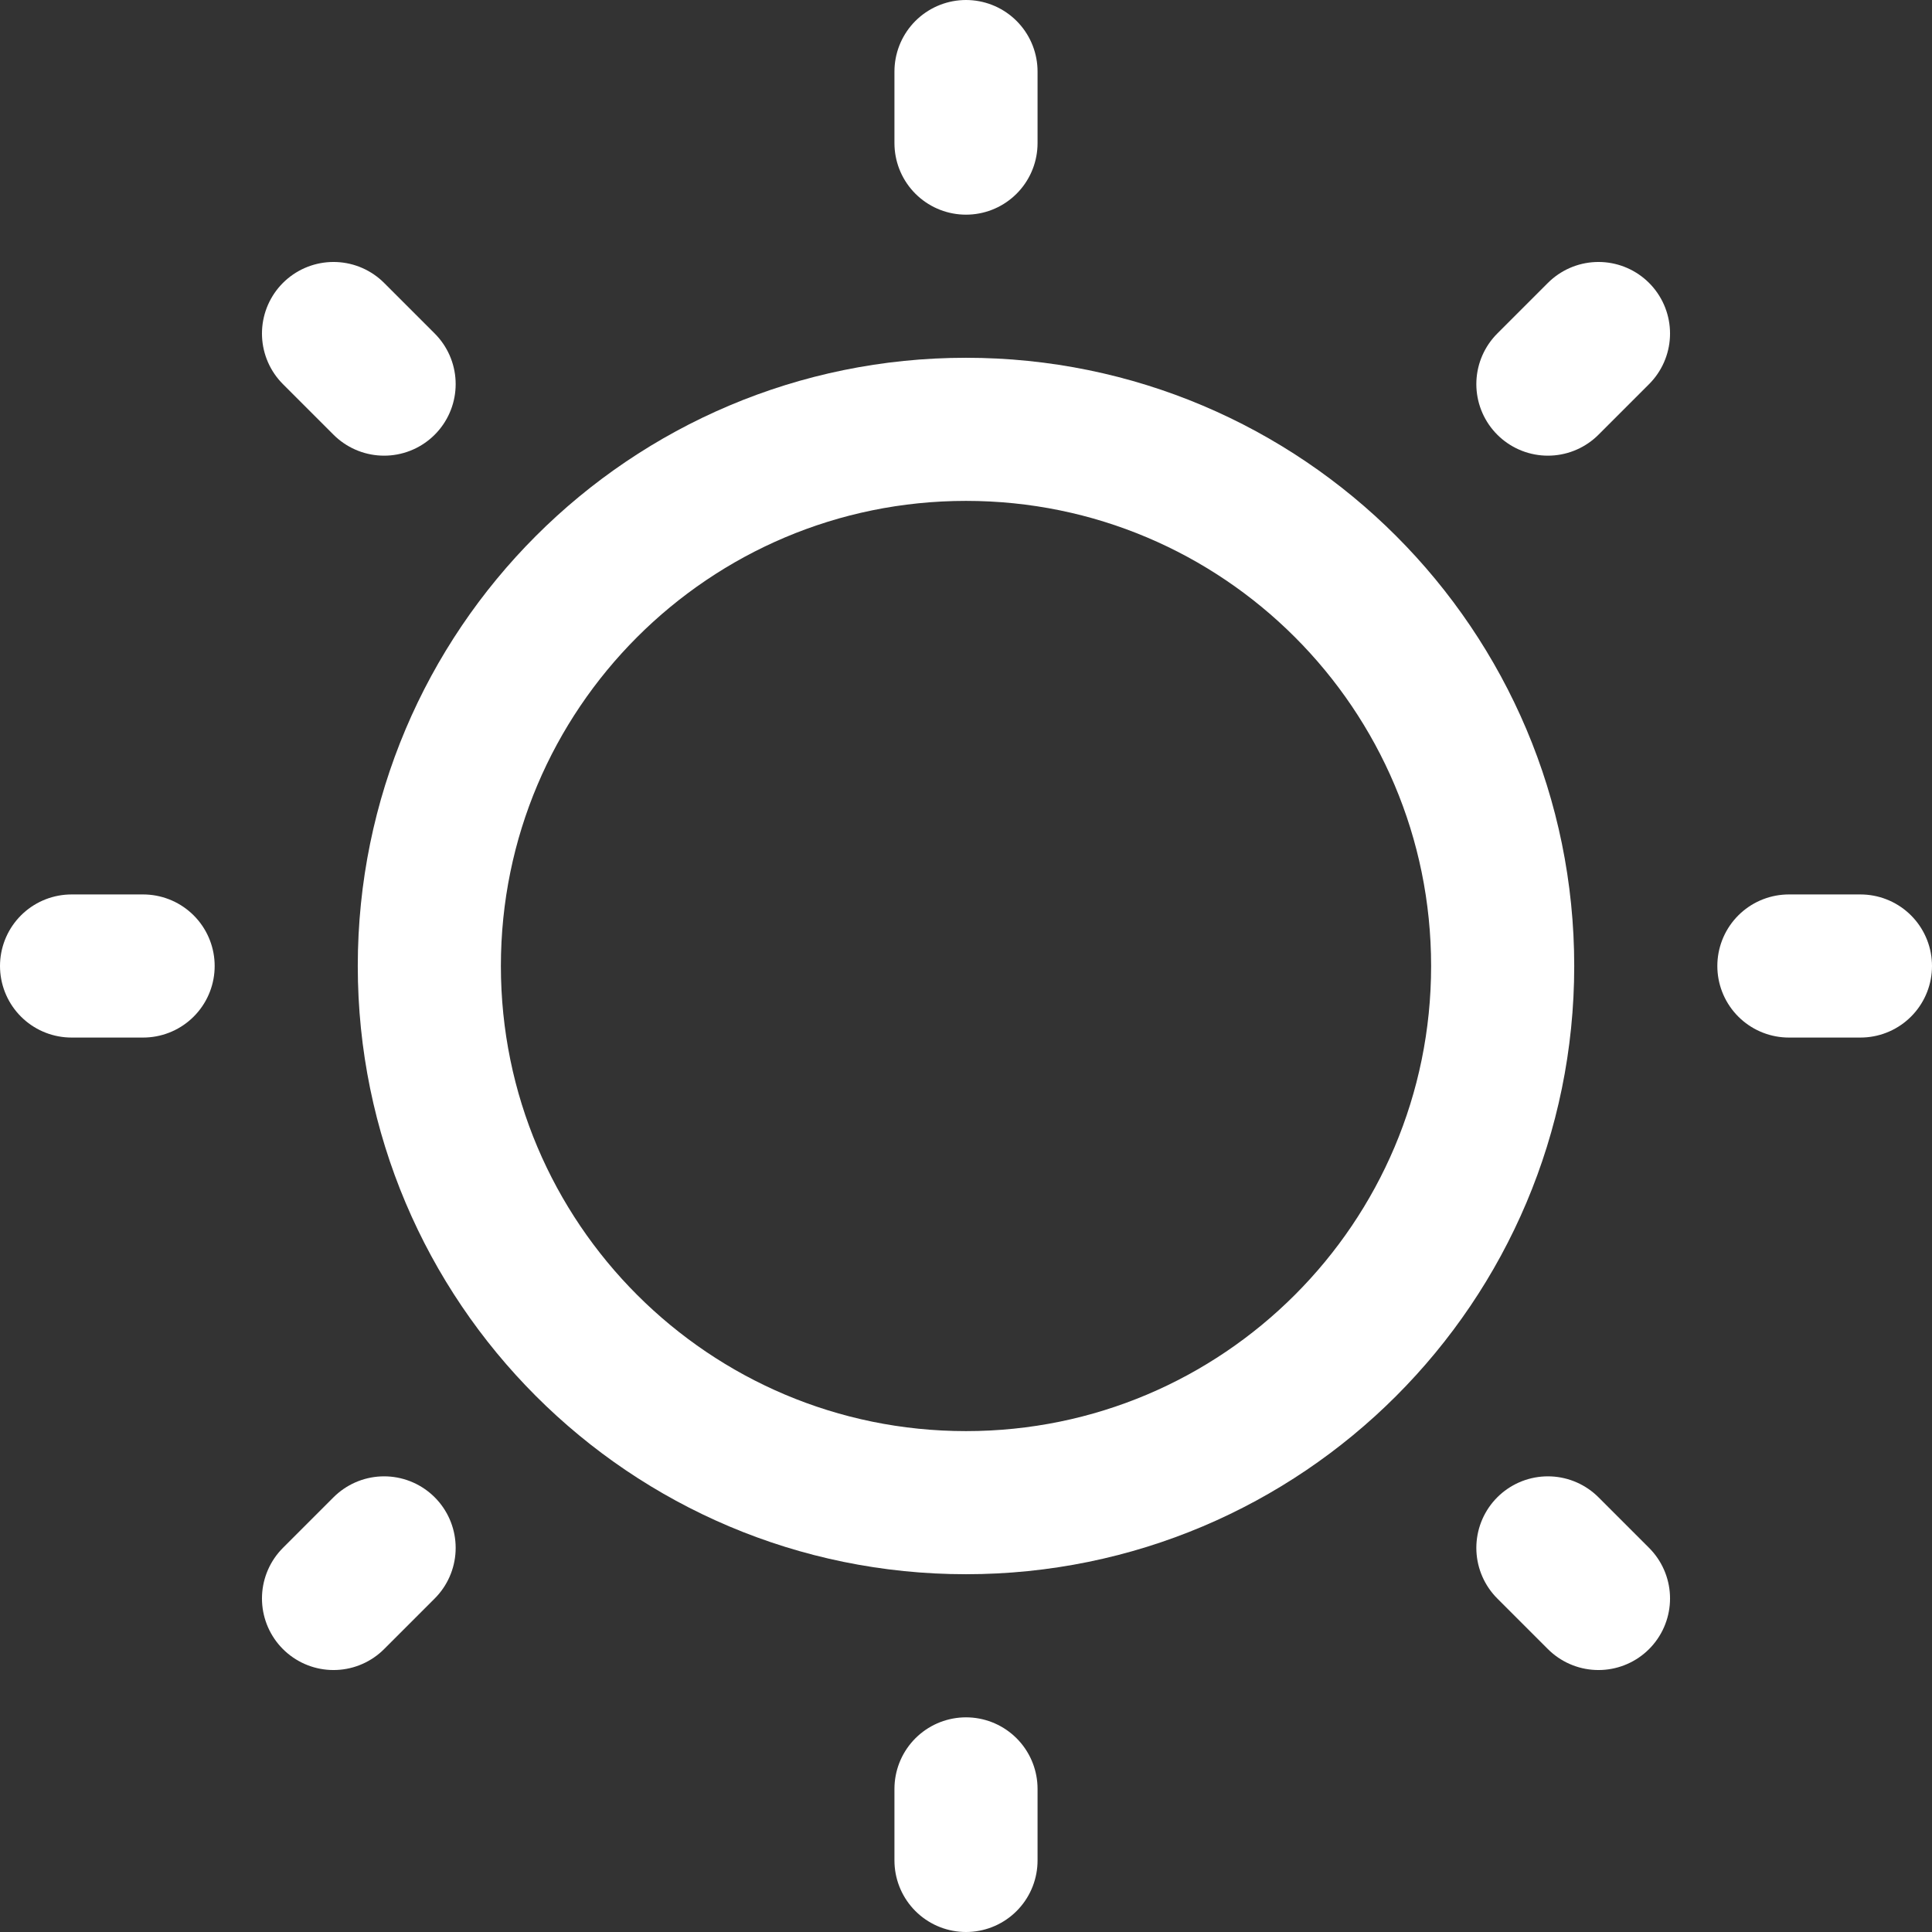 <svg width="27" height="27" viewBox="0 0 27 27" fill="none" xmlns="http://www.w3.org/2000/svg">
<rect x="0" y="0" width="27" height="27" fill="#333333" stroke="none"/>
<path d="M13.5 21C17.642 21 21 17.642 21 13.5C21 9.358 17.642 6 13.5 6C9.358 6 6 9.358 6 13.5C6 17.642 9.358 21 13.5 21Z" stroke="white" stroke-width="2" stroke-linecap="round" stroke-linejoin="round"/>
<path d="M13.5 2V1" stroke="white" stroke-width="2" stroke-linecap="round" stroke-linejoin="round"/>
<path d="M5.368 5.368L4.661 4.661" stroke="white" stroke-width="2" stroke-linecap="round" stroke-linejoin="round"/>
<path d="M2 13.5H1" stroke="white" stroke-width="2" stroke-linecap="round" stroke-linejoin="round"/>
<path d="M5.368 21.632L4.661 22.339" stroke="white" stroke-width="2" stroke-linecap="round" stroke-linejoin="round"/>
<path d="M13.5 25V26" stroke="white" stroke-width="2" stroke-linecap="round" stroke-linejoin="round"/>
<path d="M21.632 21.632L22.339 22.339" stroke="white" stroke-width="2" stroke-linecap="round" stroke-linejoin="round"/>
<path d="M25 13.5H26" stroke="white" stroke-width="2" stroke-linecap="round" stroke-linejoin="round"/>
<path d="M21.632 5.368L22.339 4.661" stroke="white" stroke-width="2" stroke-linecap="round" stroke-linejoin="round"/>
</svg>
